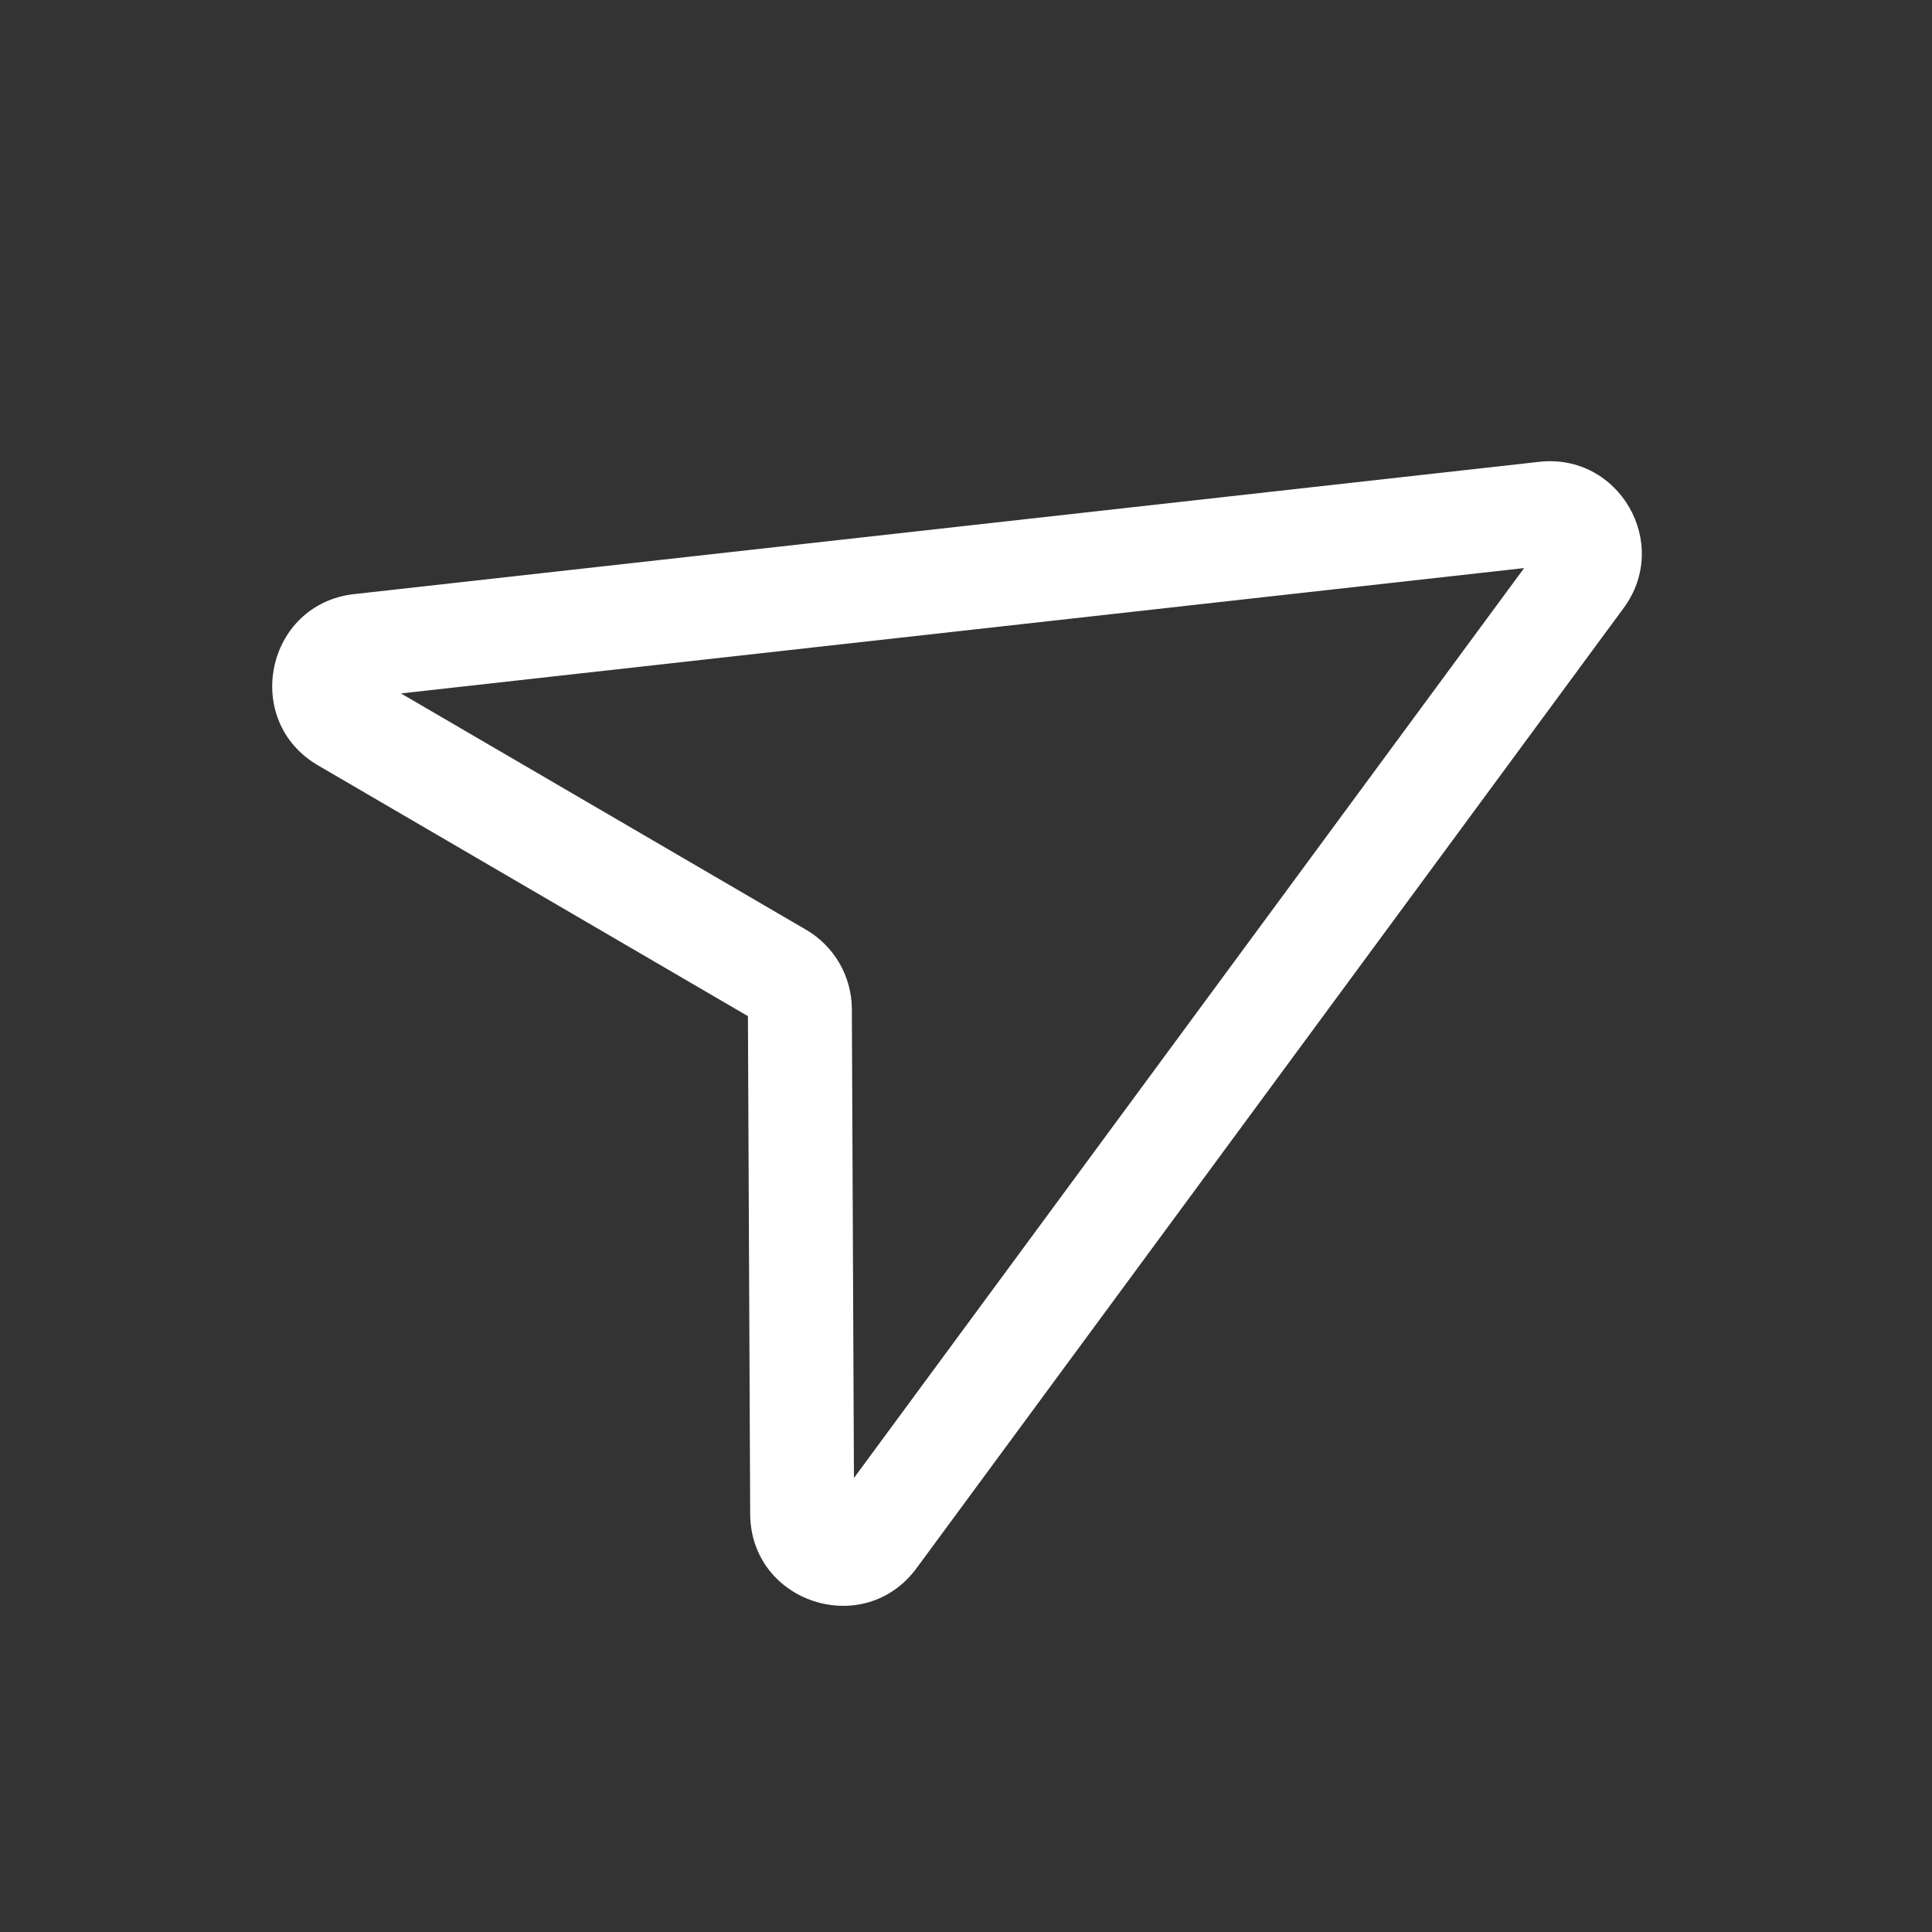 <svg width="24" height="24" viewBox="0 0 24 24" fill="none" xmlns="http://www.w3.org/2000/svg">
<rect x="0" y="0" width="24" height="24" fill="#333333" stroke="none"/>
<path fill-rule="evenodd" clip-rule="evenodd" d="M19.12 5.737C20.113 5.626 20.762 6.75 20.169 7.554L11.386 19.48C10.732 20.368 9.324 19.909 9.319 18.806L9.291 12.623L3.951 9.508C2.998 8.952 3.304 7.502 4.401 7.38L19.12 5.737ZM18.933 7.057L4.981 8.614L10.014 11.55C10.364 11.754 10.58 12.129 10.582 12.534L10.608 18.36L18.933 7.057Z" fill="white"/>
</svg>
